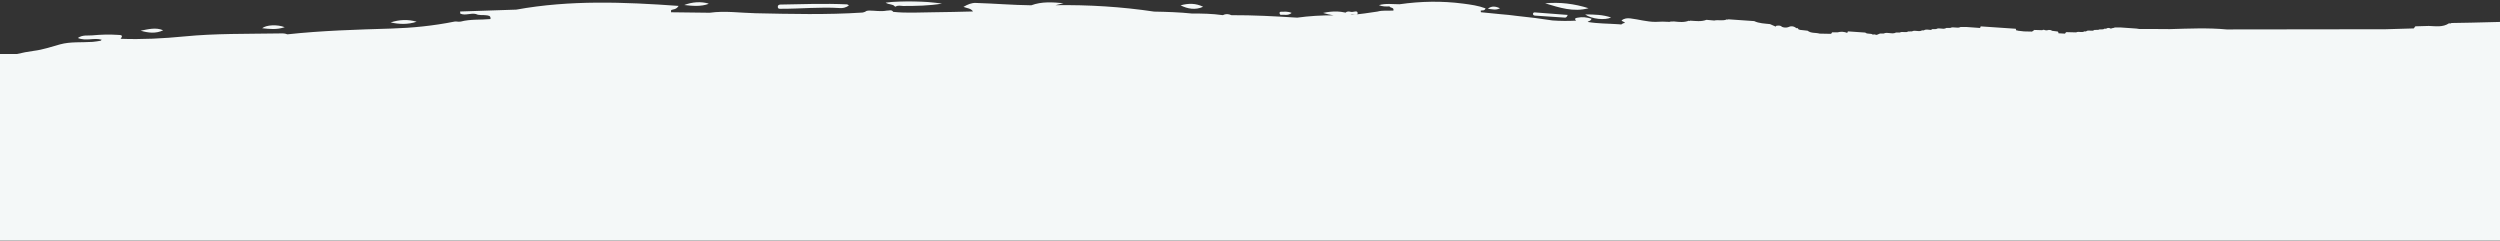 <svg width="1440px" height="139px" viewBox="0 0 1440 139" version="1.1" xmlns="http://www.w3.org/2000/svg" xmlns:xlink="http://www.w3.org/1999/xlink">
    <rect x="0" y="0" width="1440" height="139" fill="#333333" stroke="none"/>
    <defs>
        <polygon id="path-1" points="0.042 1.031 32.701 1.031 32.701 4.572 0.042 4.572"></polygon>
        <polygon id="path-3" points="0.047 1.031 14.409 1.031 14.409 4.557 0.047 4.557"></polygon>
    </defs>
    <g id="Design" stroke="none" stroke-width="1" fill="none" fill-rule="evenodd">
        <g id="PageBuilder" transform="translate(0, -323)">
            <g id="Intro" transform="translate(-1, 322)">
                <g id="Background" transform="translate(-0, 0)">
                    <g id="Paint-Border-3" transform="translate(0, 0.649)">
                        <g id="Paint-Border">
                            <path d="M450.983,5.407 C462.219,5.435 473.445,4.263 484.696,4.995 C486.273,5.099 488.113,4.919 490,3.419 C489.39,3.111 489.134,2.875 488.874,2.863 C476.083,2.275 463.295,2.735 450.507,2.979 C449.789,2.991 448.955,3.323 449.002,4.287 C449.081,5.655 450.218,5.403 450.983,5.407" id="Fill-1" fill="#F4F8F8"></path>
                            <g id="Group-5" transform="translate(511, 0)">
                                <mask id="mask-2" fill="white">
                                    <use xlink:href="#path-1"></use>
                                </mask>
                                <g id="Clip-4"></g>
                                <path d="M5.632,4.364 L6.006,4.139 C7.343,3.224 8.801,3.798 10.204,3.798 C17.72,3.801 25.232,3.674 32.701,2.414 C22.147,1.056 11.599,0.385 0.042,1.878 C2.379,3.235 4.236,2.564 5.352,4.026 L5.632,4.364 Z" id="Fill-3" fill="#F4F8F8" mask="url(#mask-2)"></path>
                            </g>
                            <path d="M241,12.863 C235.979,11.403 230.99,11.631 226,13.275 C231.028,14.379 236.042,14.523 241,12.863" id="Fill-6" fill="#F4F8F8"></path>
                            <g id="Group-10" transform="translate(395, 0)">
                                <mask id="mask-4" fill="white">
                                    <use xlink:href="#path-3"></use>
                                </mask>
                                <g id="Clip-9"></g>
                                <path d="M14.409,2.485 C9.566,1.045 4.792,1.488 0.047,3.25 C4.855,3.749 9.708,4.308 14.409,2.485" id="Fill-8" fill="#F4F8F8" mask="url(#mask-4)"></path>
                            </g>
                            <path d="M95,17.792 C90.683,15.944 86.347,17.224 82,18.02 C86.332,19.284 90.687,19.86 95,17.792" id="Fill-11" fill="#F4F8F8"></path>
                            <path d="M165,16.019 C160.687,14.323 154.401,14.671 152,16.607 C156.28,17.075 160.25,17.575 165,16.019" id="Fill-13" fill="#F4F8F8"></path>
                            <path d="M694,4.255 C689.846,2.167 685.566,2.171 681,3.435 C685.129,5.475 689.499,6.283 694,4.255" id="Fill-15" fill="#F4F8F8"></path>
                            <path d="M916,5.081 C907.816,2.514 899.501,1.454 891,2.27 C899.177,4.719 907.323,7.472 916,5.081" id="Fill-17" fill="#F4F8F8"></path>
                            <path d="M885.188,9.342 C890.911,9.75 896.634,10.142 902.365,10.498 C902.886,10.534 903.464,10.338 904,8.95 C897.518,8.45 891.362,7.97 885.21,7.506 C884.647,7.462 884.004,7.578 884,8.354 C884,9.082 884.618,9.302 885.188,9.342" id="Fill-19" fill="#F4F8F8"></path>
                            <path d="M929,10.422 C924.201,8.814 919.573,8.666 914,8.666 C917.846,11.382 925.546,12.13 929,10.422" id="Fill-21" fill="#F4F8F8"></path>
                            <path d="M776.756,8.86 C777.491,8.948 778.334,9.208 778.962,8.92 C780.358,8.284 782.964,9.988 783,7.916 C783.032,6.06 780.49,7.5 779.123,7.188 C778.194,6.972 777.013,6.7 776.127,7.596 C775.802,8.408 776.131,8.784 776.756,8.86" id="Fill-23" fill="#F4F8F8"></path>
                            <path d="M865,5.086 C862.61,4.046 860.248,3.55 858,5.386 C860.38,5.646 862.748,6.414 865,5.086" id="Fill-25" fill="#F4F8F8"></path>
                            <path d="M738.693,8.932 C740.618,8.592 742.763,9.62 745,7.796 C742.759,6.812 740.83,7.112 738.958,7.1 C738.512,7.096 737.943,7.32 738.005,7.888 C738.043,8.276 738.512,8.964 738.693,8.932" id="Fill-27" fill="#F4F8F8"></path>
                            <path d="M0.999,101 L1441,101 L1441,12.984 C1428.34,13.33 1419.033,13.536 1413.077,13.601 C1412.631,13.897 1412.156,13.947 1411.659,13.756 C1408.013,16.198 1403.946,15.415 1399.965,15.296 C1397.385,15.368 1394.8,15.448 1392.216,15.516 C1391.921,15.917 1391.629,16.317 1391.349,16.721 C1386.004,16.88 1380.652,17.035 1375.307,17.19 L1375.303,17.19 C1365.207,17.204 1355.112,17.219 1345.012,17.233 C1324.54,17.259 1304.06,17.287 1283.584,17.309 C1272.696,16.295 1261.801,16.818 1250.91,17.121 C1248.146,17.103 1245.382,17.085 1242.617,17.064 C1241.538,17.06 1240.458,17.057 1239.374,17.049 C1237.37,17.057 1235.365,17.06 1233.36,17.067 C1232.759,16.977 1232.162,16.887 1231.561,16.8 C1228.494,16.588 1225.431,16.378 1222.368,16.166 C1221.303,16.162 1220.237,16.162 1219.176,16.158 C1218.477,16.613 1217.524,16.389 1216.85,16.909 C1216.75,16.84 1216.71,16.757 1216.595,16.692 C1215.81,16.407 1215.026,16.288 1214.277,16.815 L1213.734,16.901 L1213.194,16.844 C1212.139,17.727 1210.75,16.894 1209.648,17.536 C1208.885,17.562 1208.126,17.58 1207.366,17.601 C1205.923,18.73 1204.048,17.273 1202.608,18.402 L1202.119,18.496 L1201.633,18.406 C1200.136,19.372 1198.372,18.214 1196.853,19.004 C1194.978,18.954 1193.099,18.911 1191.224,18.857 C1190.839,19.048 1190.608,19.358 1190.464,19.729 C1189.18,19.661 1187.902,19.585 1186.62,19.513 C1186.631,19.47 1186.646,19.448 1186.656,19.398 C1186.728,19.084 1186.592,18.795 1186.264,18.517 C1185.166,18.373 1184.069,18.232 1182.974,18.085 C1182.42,17.619 1181.761,17.587 1181.088,17.594 C1180.228,17.828 1179.375,17.98 1178.519,17.58 C1178.083,17.417 1177.676,17.468 1177.298,17.742 C1175.801,17.699 1174.307,17.652 1172.81,17.601 C1172.357,17.915 1171.9,18.232 1171.446,18.546 C1169.906,18.514 1168.365,18.481 1166.821,18.442 C1165.68,18.312 1164.539,18.182 1163.402,18.049 C1163.06,17.893 1162.704,17.818 1162.326,17.832 C1162.275,17.518 1162.2,17.215 1162.095,16.916 C1155.361,16.458 1148.62,16.003 1141.882,15.545 C1141.734,15.837 1141.612,16.144 1141.522,16.465 C1138.862,16.27 1136.202,16.083 1133.546,15.891 C1132.47,15.891 1131.39,15.895 1130.314,15.895 C1128.392,16.93 1126.247,15.491 1124.321,16.454 L1122.097,16.454 C1120.233,17.619 1118.059,16.007 1116.183,17.107 C1115.503,17.118 1114.823,17.129 1114.143,17.14 C1113.945,17.125 1113.765,17.172 1113.606,17.287 C1113.491,17.367 1113.462,17.486 1113.502,17.63 C1113.398,17.616 1113.308,17.594 1113.2,17.583 C1111.868,17.594 1110.504,17.01 1109.212,17.796 L1108.683,17.893 L1108.146,17.814 C1106.285,18.979 1104.133,17.406 1102.258,18.445 L1100.127,18.467 C1098.615,19.419 1096.83,18.24 1095.304,19.091 C1094.559,19.095 1093.818,19.102 1093.076,19.109 C1090.802,20.303 1088.311,18.59 1086.025,19.65 C1085.309,19.657 1084.593,19.661 1083.869,19.668 C1083.34,19.924 1082.764,20.069 1082.243,20.346 C1081.451,20.721 1080.648,19.722 1079.867,20.353 C1079.863,20.357 1079.863,20.361 1079.86,20.364 C1078.579,19.297 1076.657,20.245 1075.393,19.113 C1072.1,18.885 1068.81,18.658 1065.52,18.434 C1065.139,18.665 1065.042,18.976 1065.081,19.322 C1065.067,19.318 1065.053,19.318 1065.038,19.315 C1063.246,18.586 1061.414,18.442 1059.546,18.965 C1058.455,18.972 1057.365,18.983 1056.274,18.99 C1056.083,19.268 1055.896,19.549 1055.716,19.841 C1053.506,19.802 1051.296,19.758 1049.083,19.715 C1046.812,19.033 1044.224,19.672 1042.179,18.041 C1040.675,17.875 1039.178,17.709 1037.677,17.544 L1037.191,17.259 L1036.907,17.295 C1036.824,16.963 1036.647,16.674 1036.277,16.483 L1035.859,16.62 L1035.474,16.4 C1034.006,15.296 1032.454,15.26 1030.842,16.05 C1029.683,16.342 1028.542,16.295 1027.433,15.83 C1026.433,14.809 1025.231,15.04 1024.028,15.26 C1023.917,15.401 1023.895,15.549 1023.834,15.693 L1020.534,14.236 C1017.442,13.893 1014.289,13.861 1011.392,12.501 C1006.45,12.162 1001.504,11.819 996.559,11.476 L996.156,11.671 L995.742,11.498 C993.363,12.598 990.789,11.617 988.356,12.176 C988.349,12.191 988.331,12.198 988.324,12.216 C988.317,12.201 988.306,12.183 988.295,12.169 C986.834,12.035 985.376,11.906 983.919,11.772 C980.856,12.952 977.71,12.425 974.582,12.252 L974.175,12.454 L973.744,12.299 C970.983,13.374 968.15,13.009 965.321,12.721 C964.663,12.735 964.008,12.746 963.349,12.757 C963.129,12.825 962.917,12.894 962.701,12.962 C959.991,12.778 957.27,12.739 954.531,12.952 C949.65,12.948 944.968,11.541 940.166,10.957 C938.277,10.726 936.578,10.888 935.03,12.126 C935.368,12.818 936.736,12.807 936.938,13.554 C936.337,13.659 935.736,13.76 935.257,14.225 C935.109,14.326 934.947,14.387 934.785,14.441 C934.238,14.398 933.695,14.348 933.148,14.308 C927.256,13.897 921.324,13.99 915.475,12.984 C916.066,12.317 917.333,12.555 917.703,11.119 C915.029,10.329 912.384,9.961 909.677,10.542 C908.968,10.697 907.37,10.838 908.856,12.245 C904.321,12.483 899.786,12.461 895.266,12.136 C888.506,11.09 881.725,10.225 874.93,9.546 C871.698,9.124 868.469,8.738 865.212,8.511 C861.48,8.14 857.747,7.768 854.015,7.397 C853.964,7.104 853.918,6.816 853.867,6.524 C854.724,6.091 856.077,6.852 856.678,5.164 C852.482,3.584 848.144,3.014 843.804,2.437 C831.566,0.821 819.343,1.062 807.135,2.801 C803.179,2.808 799.195,2.173 795.254,3.317 C797.237,4.147 799.281,4.15 801.34,4.035 L801.34,4.038 C801.847,5.074 804.083,4.482 803.6,6.444 C800.527,6.614 797.413,6.185 794.383,7.018 C789.495,7.772 784.614,8.49 779.694,8.879 C774.331,6.542 768.767,6.556 763.098,7.808 C765.096,8.443 767.118,8.865 769.145,9.179 C762.126,9.164 755.122,9.554 748.161,10.524 C735.56,9.72 722.952,9.049 710.319,9.096 C708.444,8.284 707,8.262 705.348,9.078 C705.251,9.067 705.158,9.063 705.06,9.049 C699.255,8.237 693.428,8.122 687.597,8.147 C680.344,7.397 673.06,7.166 665.8,7.036 C646.969,4.233 628.029,3.072 608.993,3.339 C610.53,3.007 612.056,2.632 613.582,2.206 C607.298,1.6 601.032,1.171 595.017,3.4 C584.335,3.274 573.681,2.368 563.009,2.044 C560.54,1.968 558.388,2.902 555.94,4.309 C558.082,5.16 560.27,5.102 561.451,6.953 C553.777,7.119 546.104,7.375 538.434,7.418 C530.785,7.465 523.13,8.01 515.492,7.177 C514.502,5.665 513.052,6.553 511.785,6.47 C508.376,7.112 504.968,6.452 501.559,6.43 C500.768,6.462 499.99,6.545 499.36,7.115 C498.824,7.278 498.291,7.552 497.748,7.588 C477.236,8.922 456.727,8.41 436.204,7.977 C427.411,7.793 418.597,6.444 409.782,7.696 C409.466,7.692 409.145,7.685 408.829,7.682 C401.717,7.595 394.601,7.508 387.489,7.418 C387.518,6.996 387.546,6.574 387.575,6.152 C388.756,5.593 390.397,6.019 391.873,3.75 C360.171,1.474 329.228,0.305 298.397,5.896 L298.393,5.896 C287.613,6.257 276.83,6.617 266.054,6.971 C266.068,7.375 266.079,7.779 266.094,8.183 C269.056,9.536 272.176,7.667 275.164,8.439 C276.974,9.344 278.957,8.843 280.843,9.128 C282.171,9.326 283.784,9.182 283.518,11.332 C277.806,11.884 271.996,11.289 266.367,12.786 L266.364,12.786 C265.993,12.807 265.626,12.833 265.255,12.861 C264.42,12.829 263.545,12.634 262.75,12.793 C250.71,15.21 238.541,16.433 226.293,16.804 C206.35,17.41 186.414,17.973 166.56,20.123 C164.779,19.376 162.896,19.585 161.064,19.618 C143.1,19.921 125.133,19.574 107.194,21.335 C95.004,22.525 82.73,23.163 70.443,22.698 C72.361,20.39 70.324,20.541 68.981,20.447 C64.047,20.112 59.109,20.252 54.181,20.721 C51.529,20.978 48.674,20.26 45.838,22.229 C50.647,24.21 55.265,21.905 59.602,23.261 C59.389,23.452 59.173,23.636 58.957,23.824 C57.417,24.047 55.877,24.372 54.329,24.473 C48.073,24.888 41.552,24.274 35.634,25.898 C30.61,27.276 25.715,28.996 20.485,29.638 C17.213,30.046 13.963,30.713 10.738,31.467 L0.999,31.467 L0.999,101 Z" id="Fill-41" fill="#F4F8F8"></path>
                            <rect id="Rectangle" fill="#F4F8F8" x="0" y="79" width="1441" height="60"></rect>
                        </g>
                    </g>
                </g>
            </g>
        </g>
    </g>
</svg>